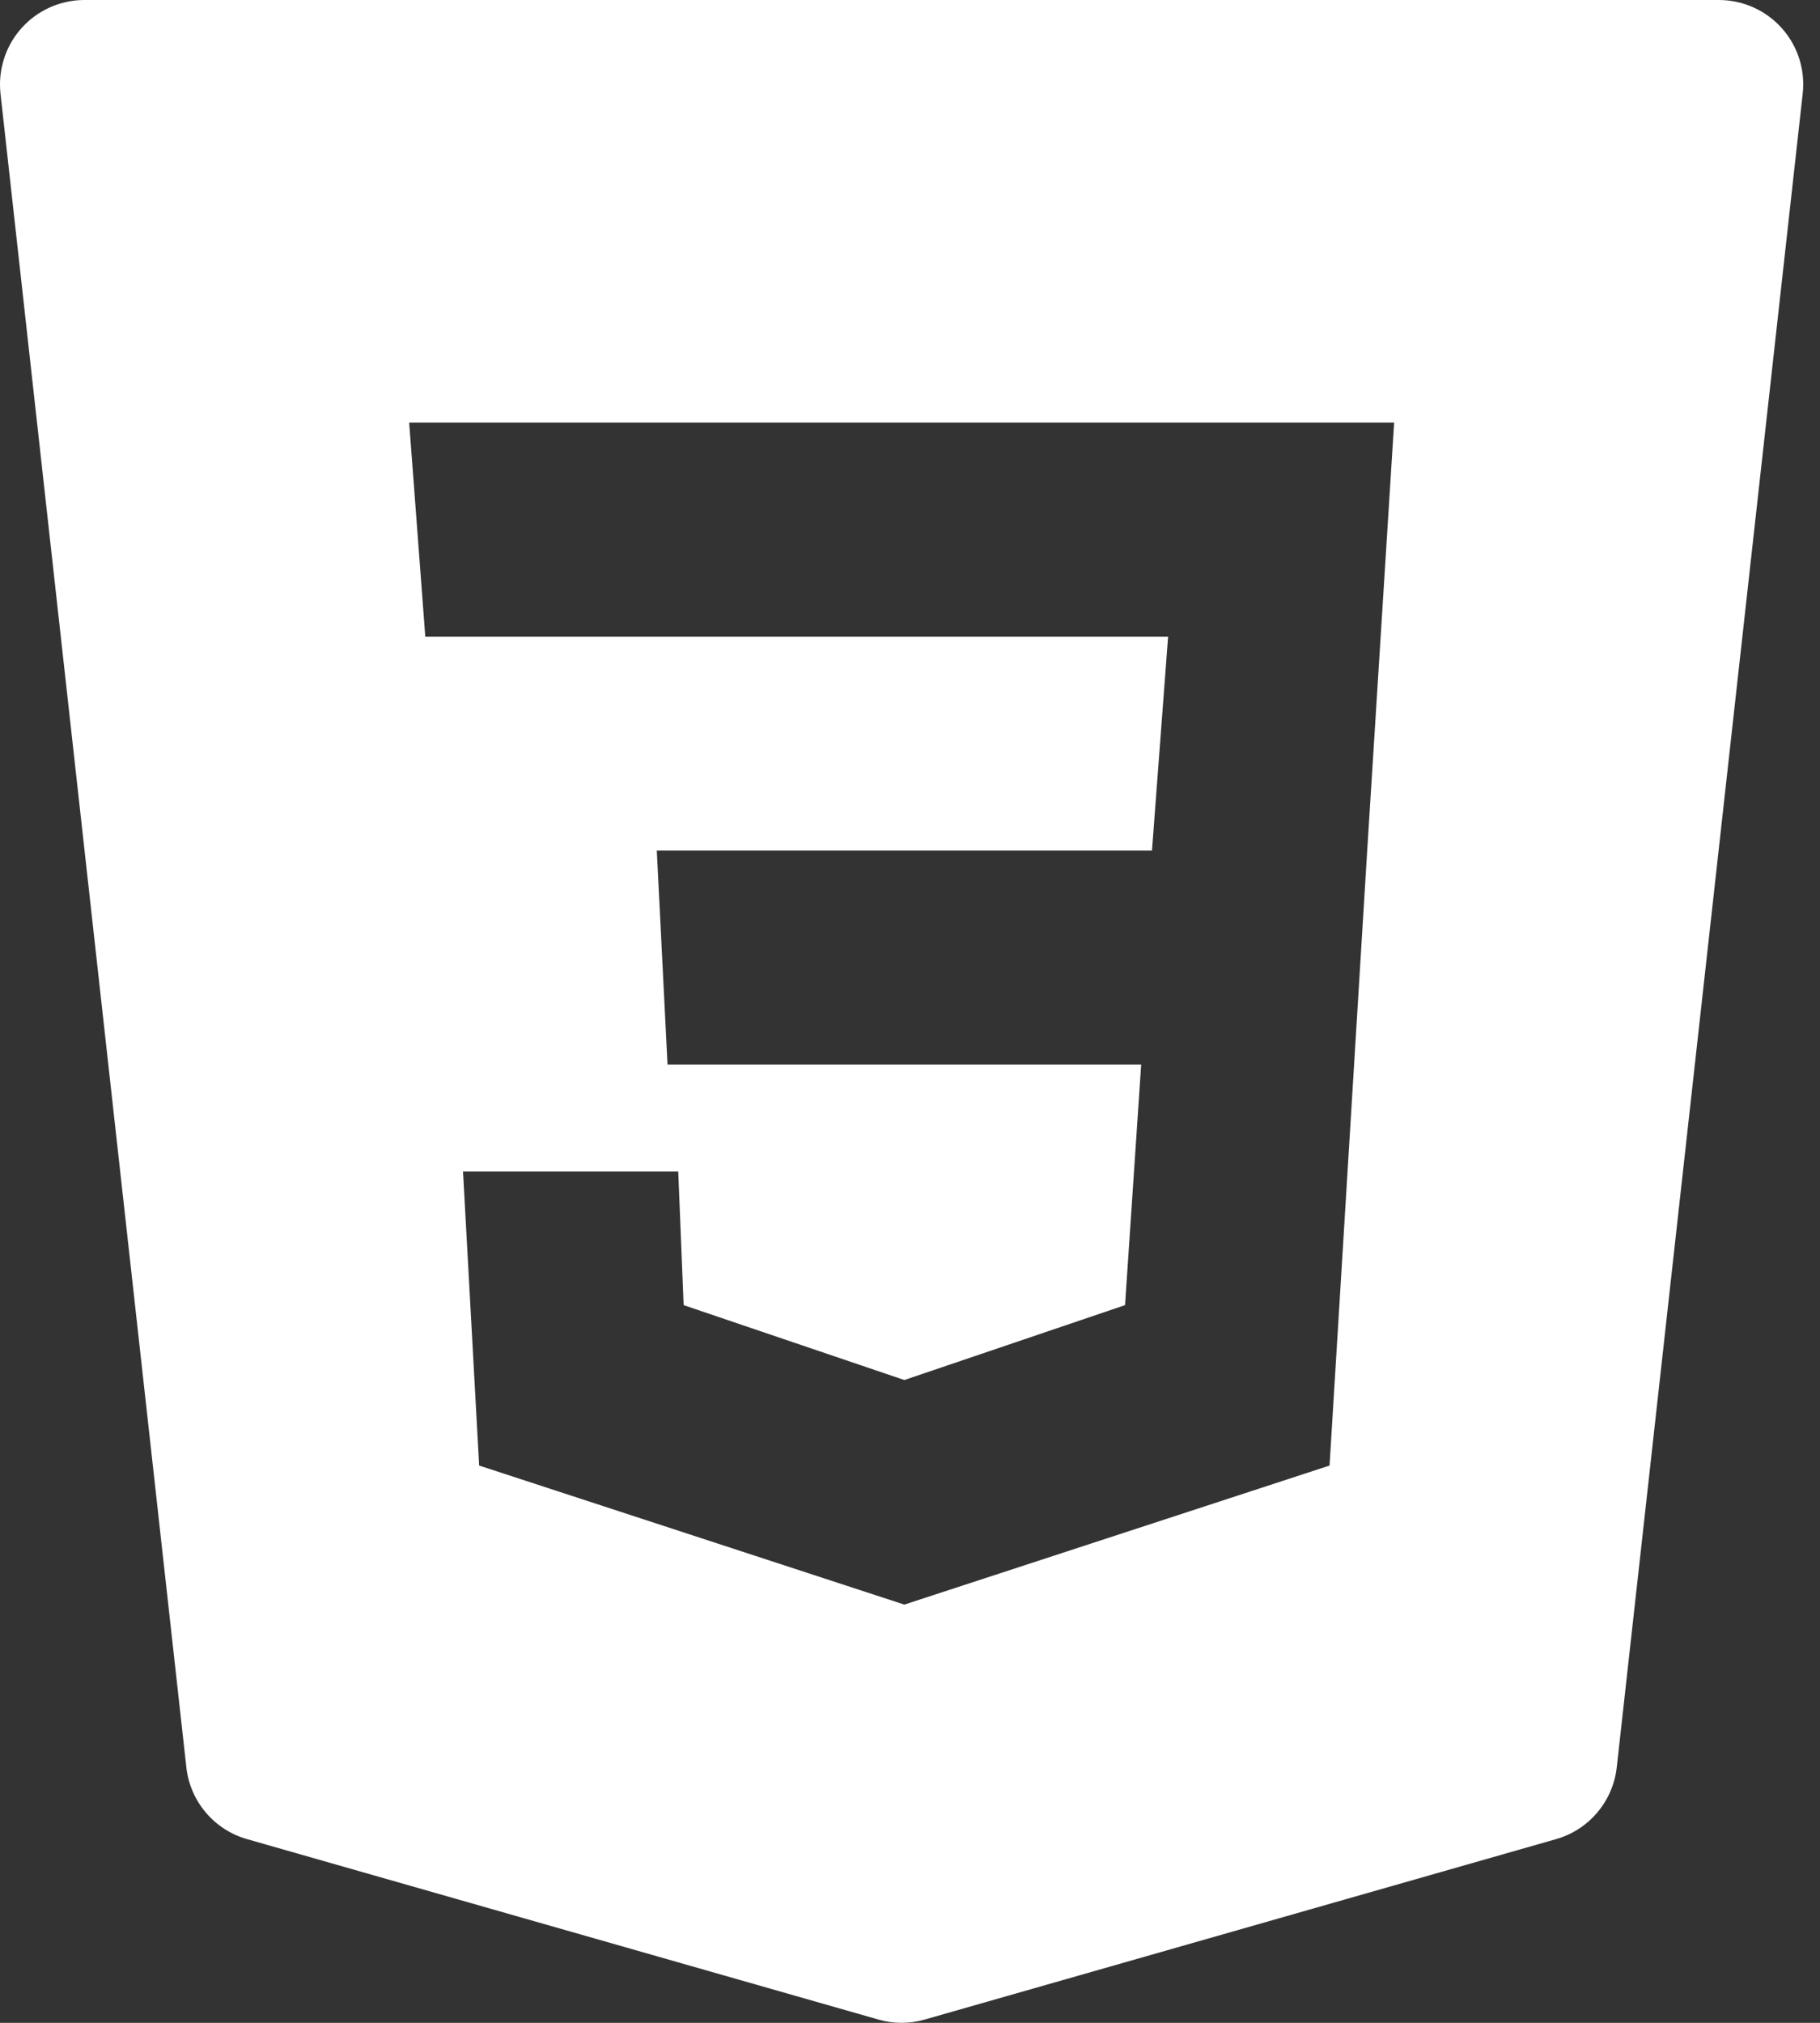 <svg width="90" height="100" viewBox="0 0 90 100" fill="none" xmlns="http://www.w3.org/2000/svg">
<rect x="0" y="0" width="90" height="100" fill="#333333" stroke="none"/>
<path d="M88.109 1.39C87.316 0.505 86.185 0 85 0H4.174C2.988 0 1.857 0.505 1.064 1.39C0.271 2.275 -0.104 3.456 0.025 4.633L9.215 87.367C9.399 89.048 10.588 90.455 12.216 90.918L43.435 99.837C43.81 99.946 44.199 100 44.583 100C44.967 100 45.355 99.946 45.73 99.837L76.949 90.918C78.577 90.455 79.762 89.048 79.95 87.367L89.144 4.633C89.278 3.456 88.902 2.275 88.109 1.39ZM67.609 42.045L65.747 72.45L44.72 79.324L23.694 72.45L22.896 57.909H33.539L33.806 64.52L44.72 68.222L55.634 64.52L56.432 52.625H33.009L32.479 42.049H56.966L57.763 31.473H21.031L20.234 20.893H68.94L67.609 42.045Z" fill="white"/>
</svg>
